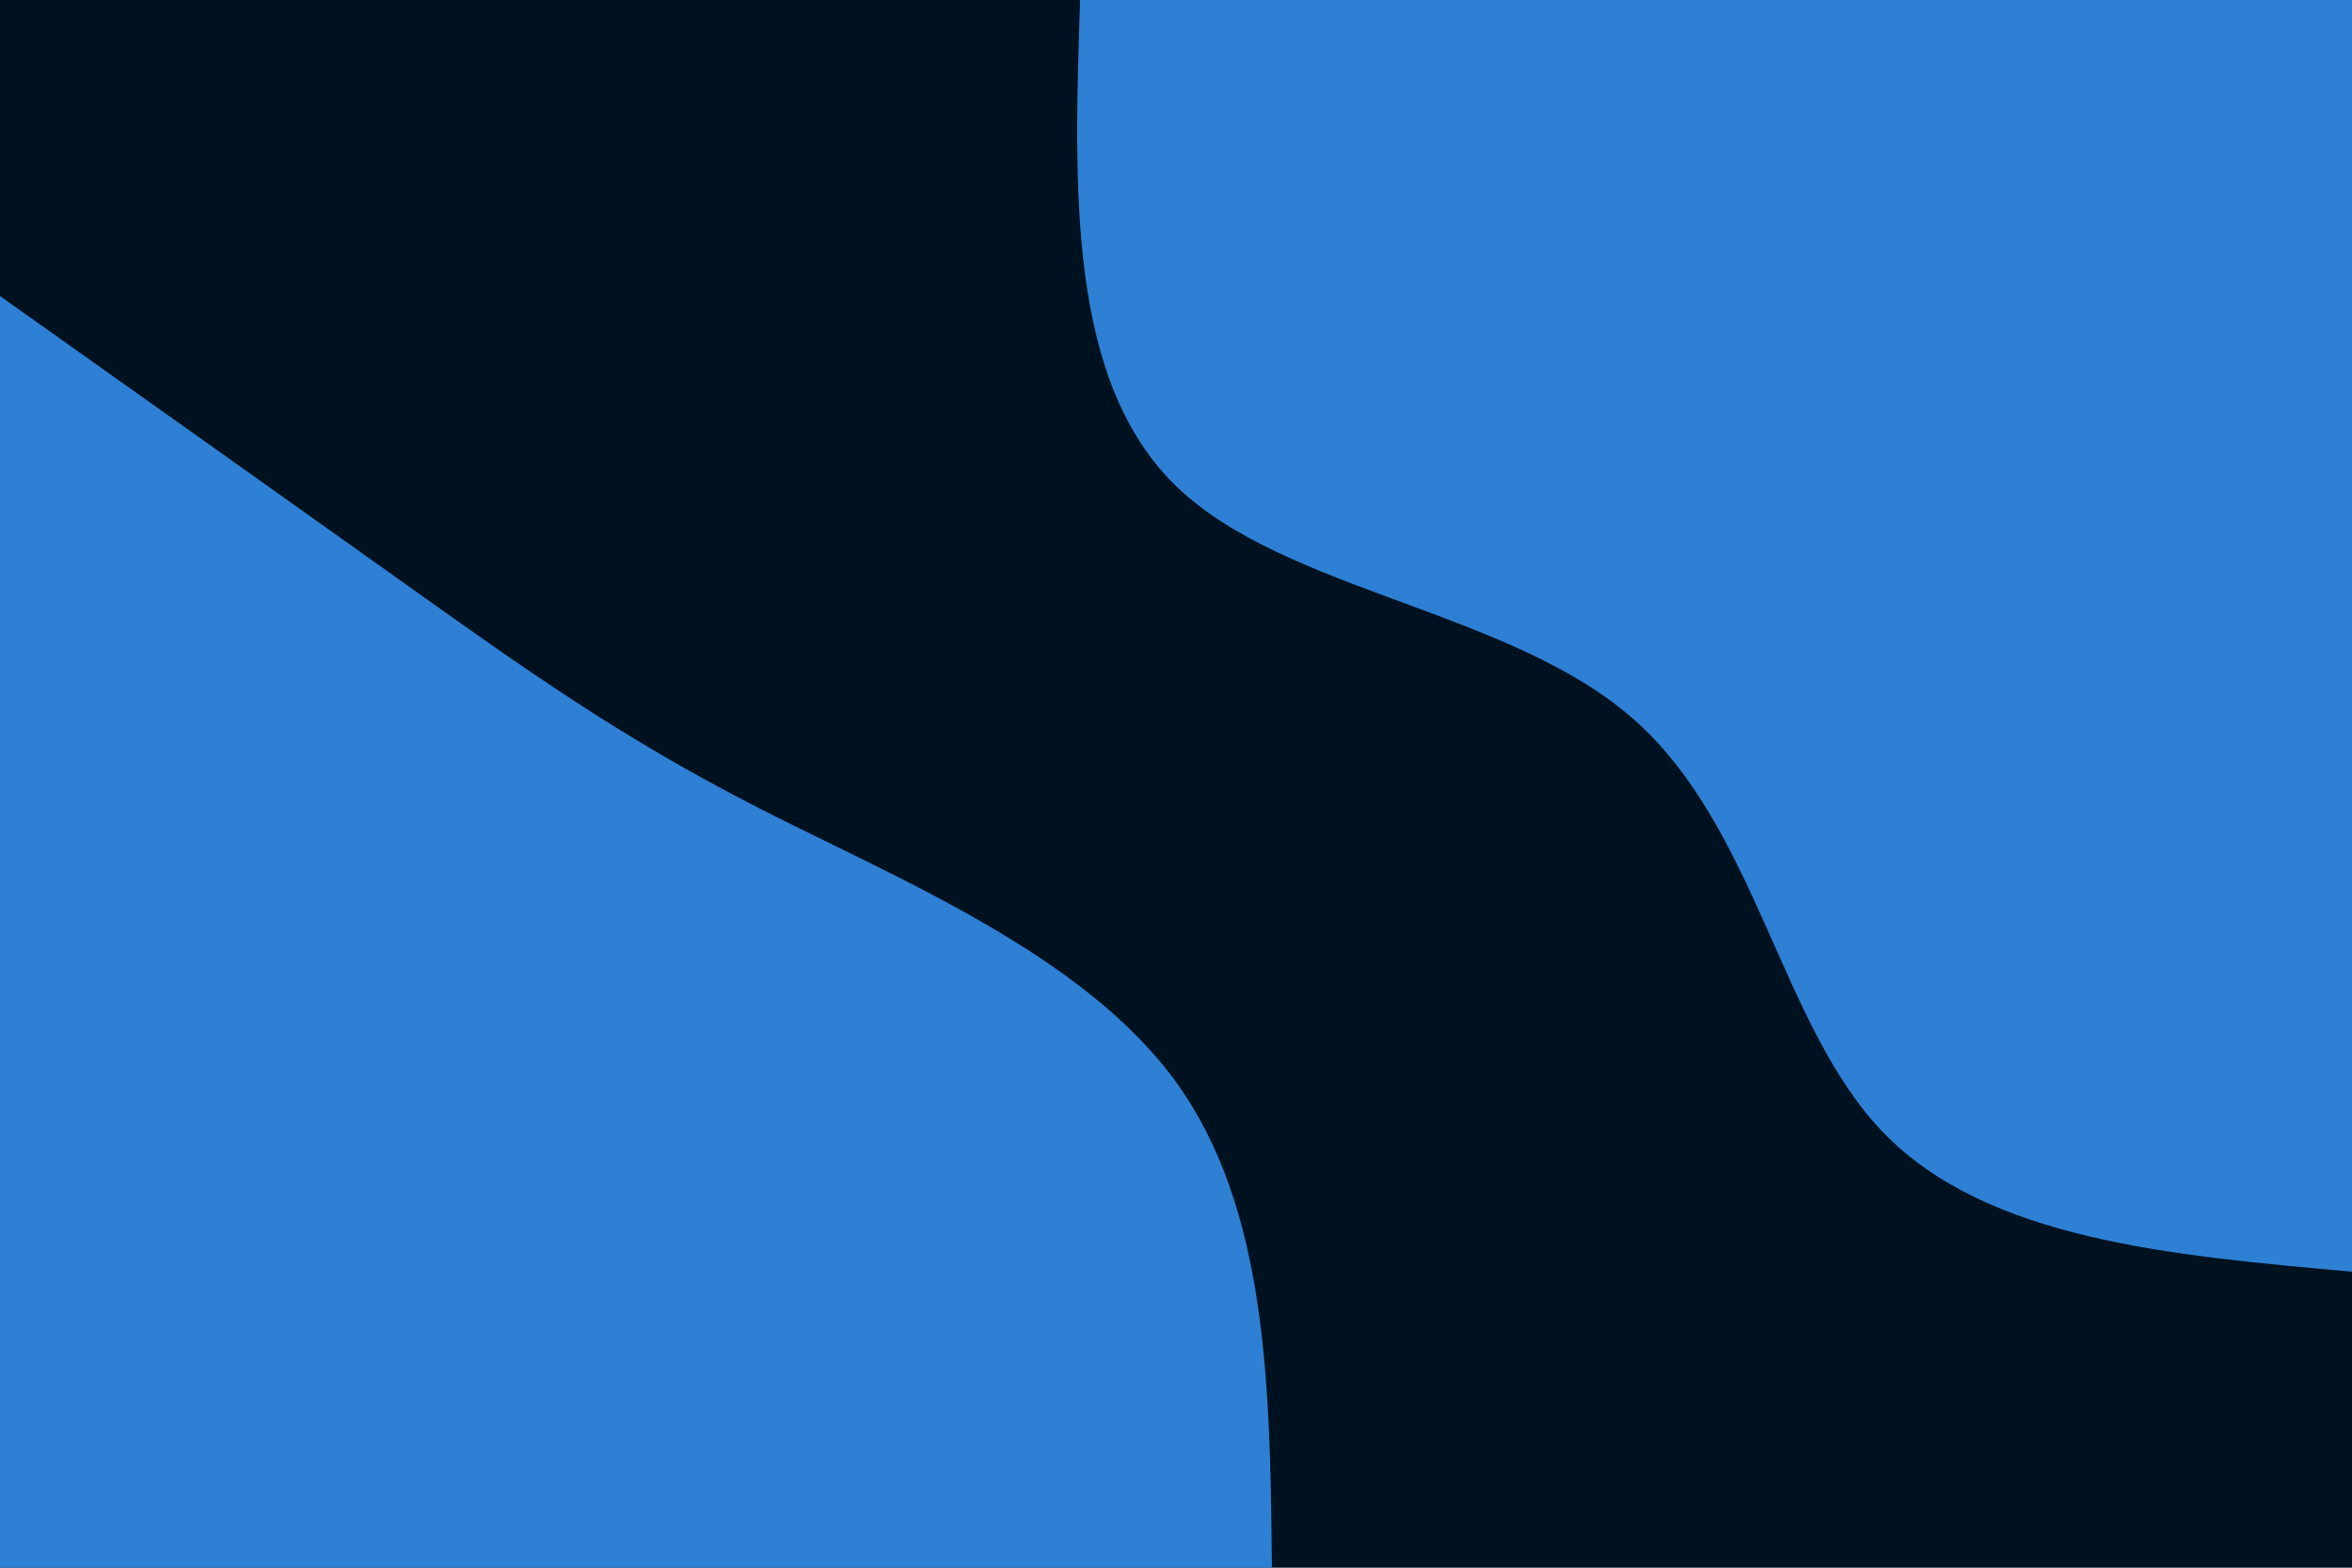<svg id="visual" viewBox="0 0 900 600" width="900" height="600" xmlns="http://www.w3.org/2000/svg" xmlns:xlink="http://www.w3.org/1999/xlink" version="1.1"><rect x="0" y="0" width="900" height="600" fill="#001220"></rect><defs><linearGradient id="grad1_0" x1="33.3%" y1="0%" x2="100%" y2="100%"><stop offset="20%" stop-color="#001220" stop-opacity="1"></stop><stop offset="80%" stop-color="#001220" stop-opacity="1"></stop></linearGradient></defs><defs><linearGradient id="grad2_0" x1="0%" y1="0%" x2="66.7%" y2="100%"><stop offset="20%" stop-color="#001220" stop-opacity="1"></stop><stop offset="80%" stop-color="#001220" stop-opacity="1"></stop></linearGradient></defs><g transform="translate(900, 0)"><path d="M0 486.7C-70 480.5 -140 474.3 -179.5 433.3C-218.9 392.3 -227.8 316.5 -275.1 275.1C-322.3 233.6 -408 226.4 -449.7 186.3C-491.4 146.1 -489.1 73.1 -486.7 0L0 0Z" fill="#2e80d4"></path></g><g transform="translate(0, 600)"><path d="M0 -486.7C55.1 -447.6 110.2 -408.5 155.8 -376C201.3 -343.6 237.4 -317.8 290.6 -290.6C343.8 -263.5 414.2 -234.9 449.7 -186.3C485.2 -137.6 486 -68.8 486.7 0L0 0Z" fill="#2e80d4"></path></g></svg>